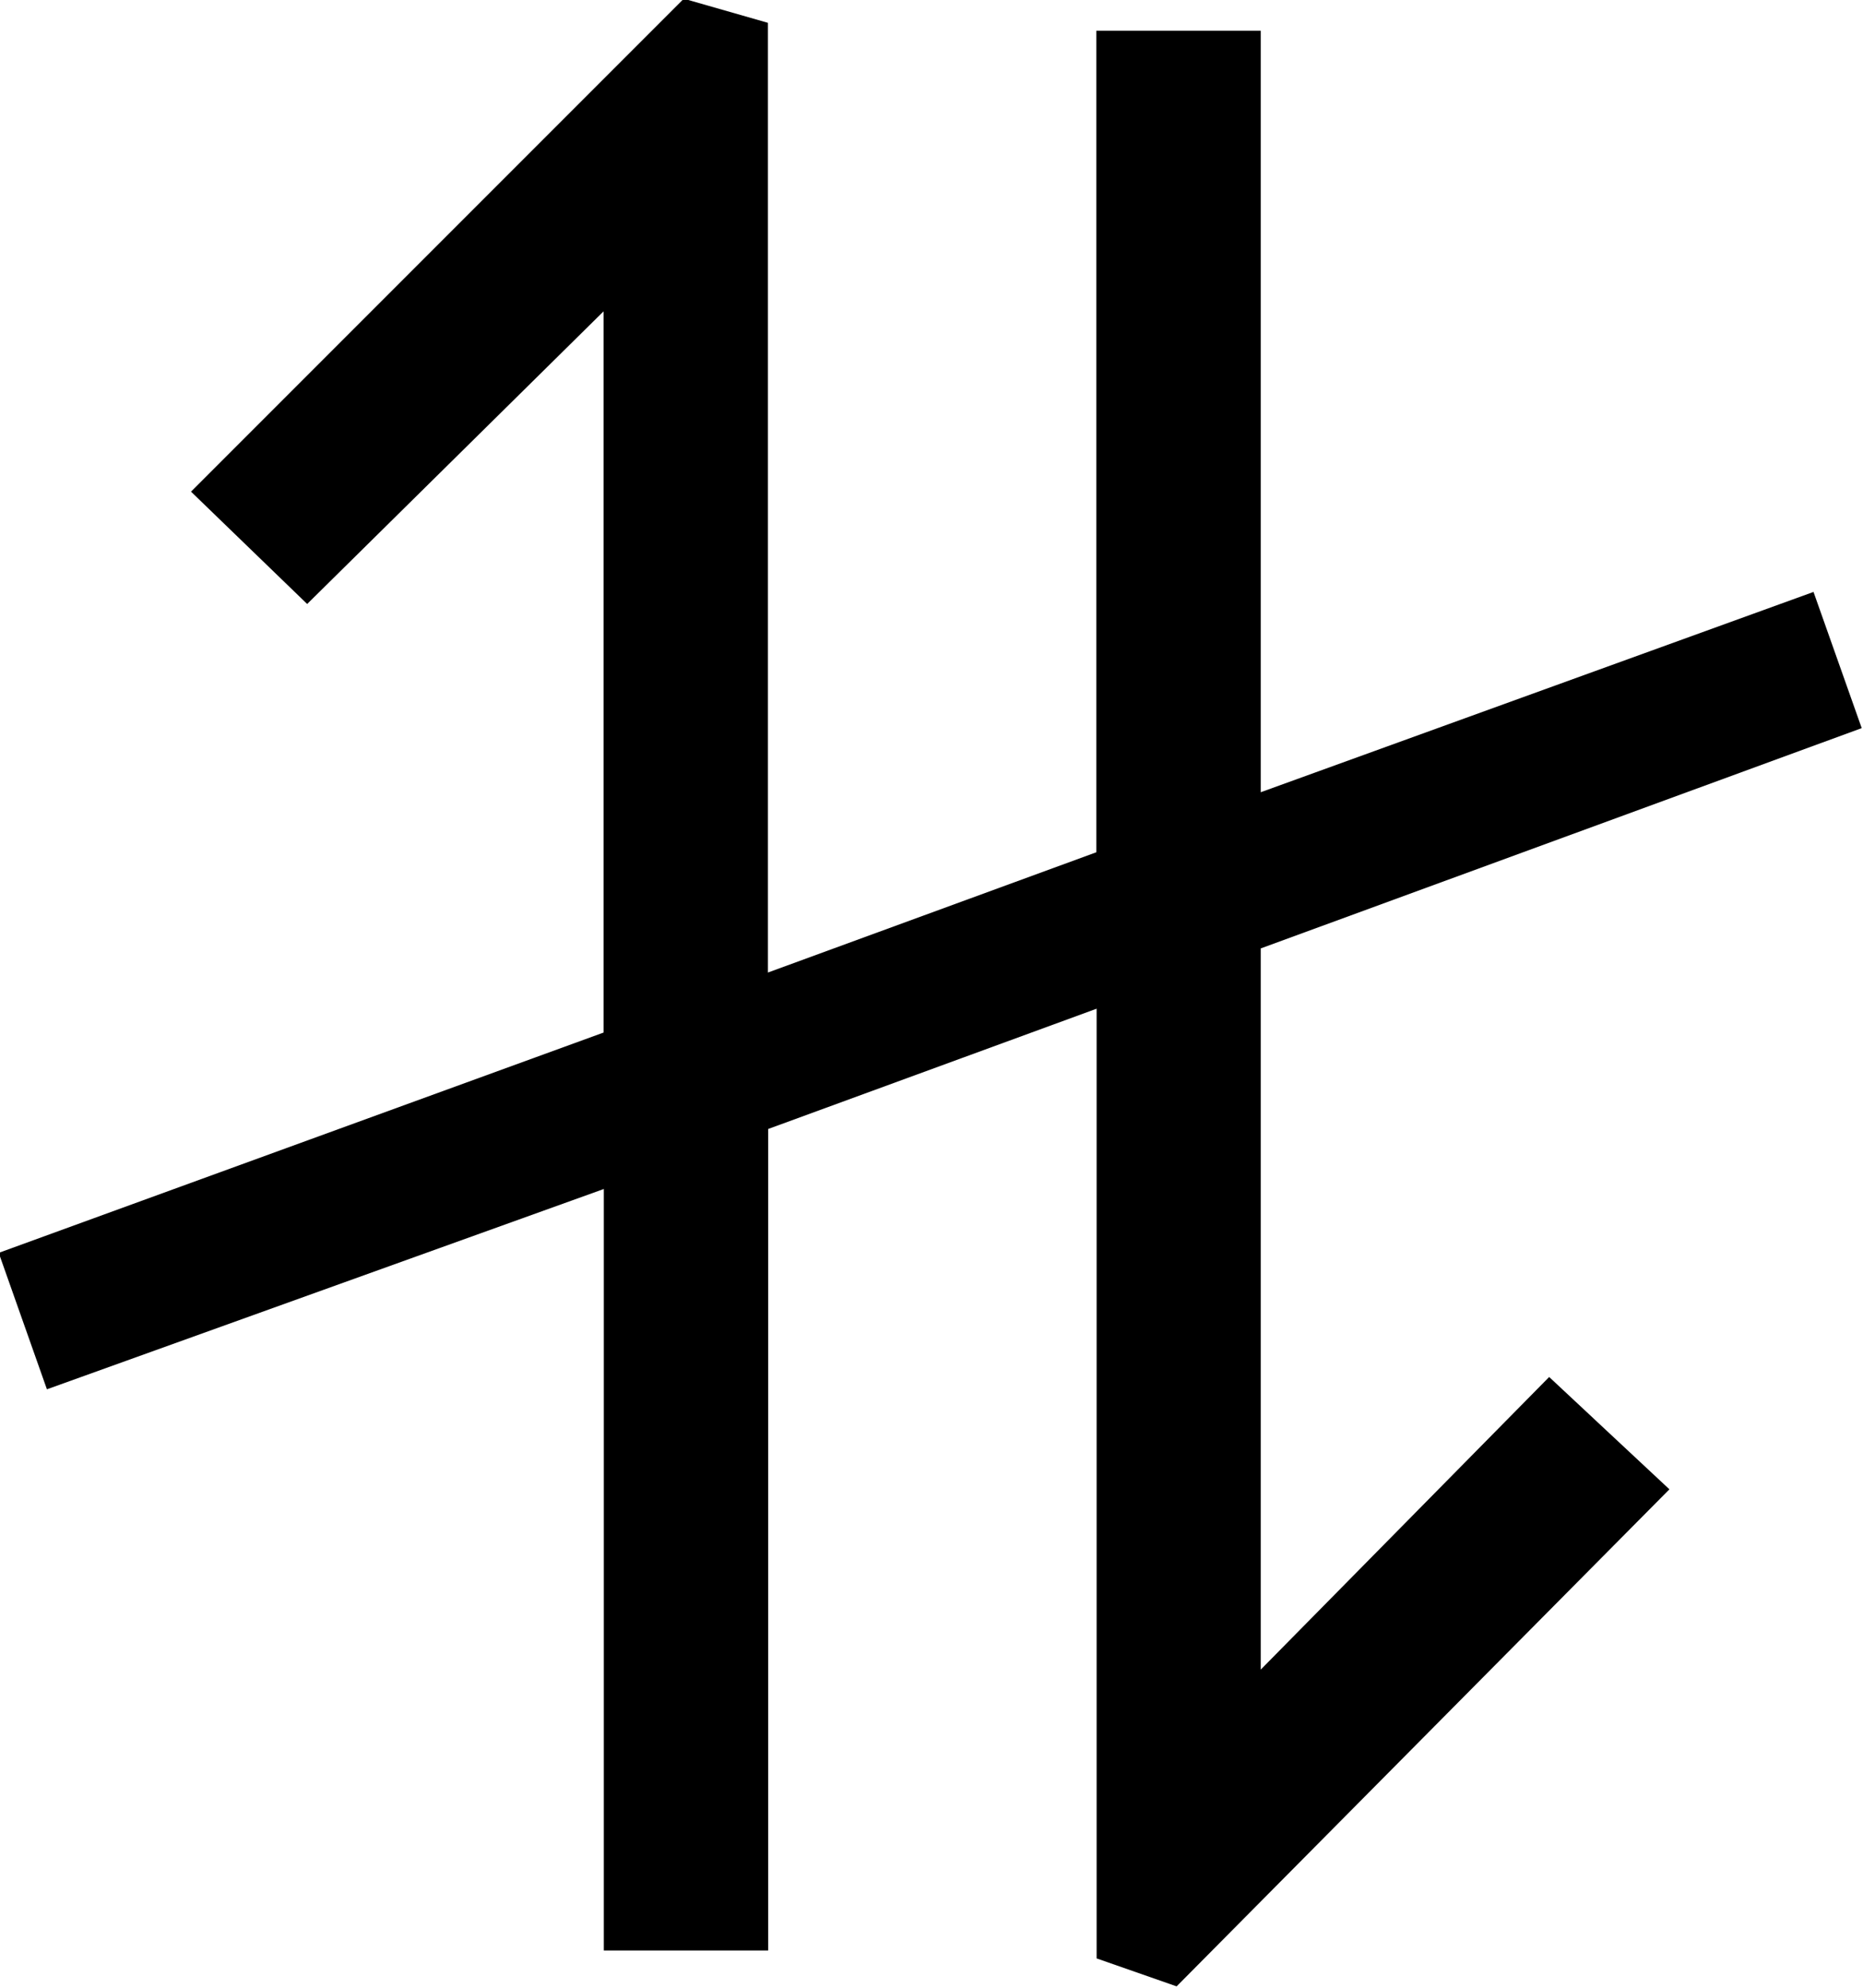 <?xml version="1.0" encoding="UTF-8"?>
<svg fill="#000000" version="1.1" viewBox="0 0 7.266 7.75" xmlns="http://www.w3.org/2000/svg" xmlns:xlink="http://www.w3.org/1999/xlink">
<defs>
<g id="a">
<path d="m1.031-1.188 2.172-0.781v2.969h0.641v-3.203l1.281-0.469v3.703l0.312 0.109 1.922-1.938-0.469-0.438-1.125 1.141v-2.812l2.344-0.859-0.188-0.531-2.156 0.781v-2.969h-0.641v3.203l-1.281 0.469v-3.703l-0.328-0.094-1.922 1.922 0.453 0.438 1.156-1.141v2.812l-2.359 0.859z"/>
</g>
</defs>
<g transform="translate(-149.56 -128.16)">
<use x="148.712" y="134.765" xlink:href="#a"/>
</g>
</svg>
